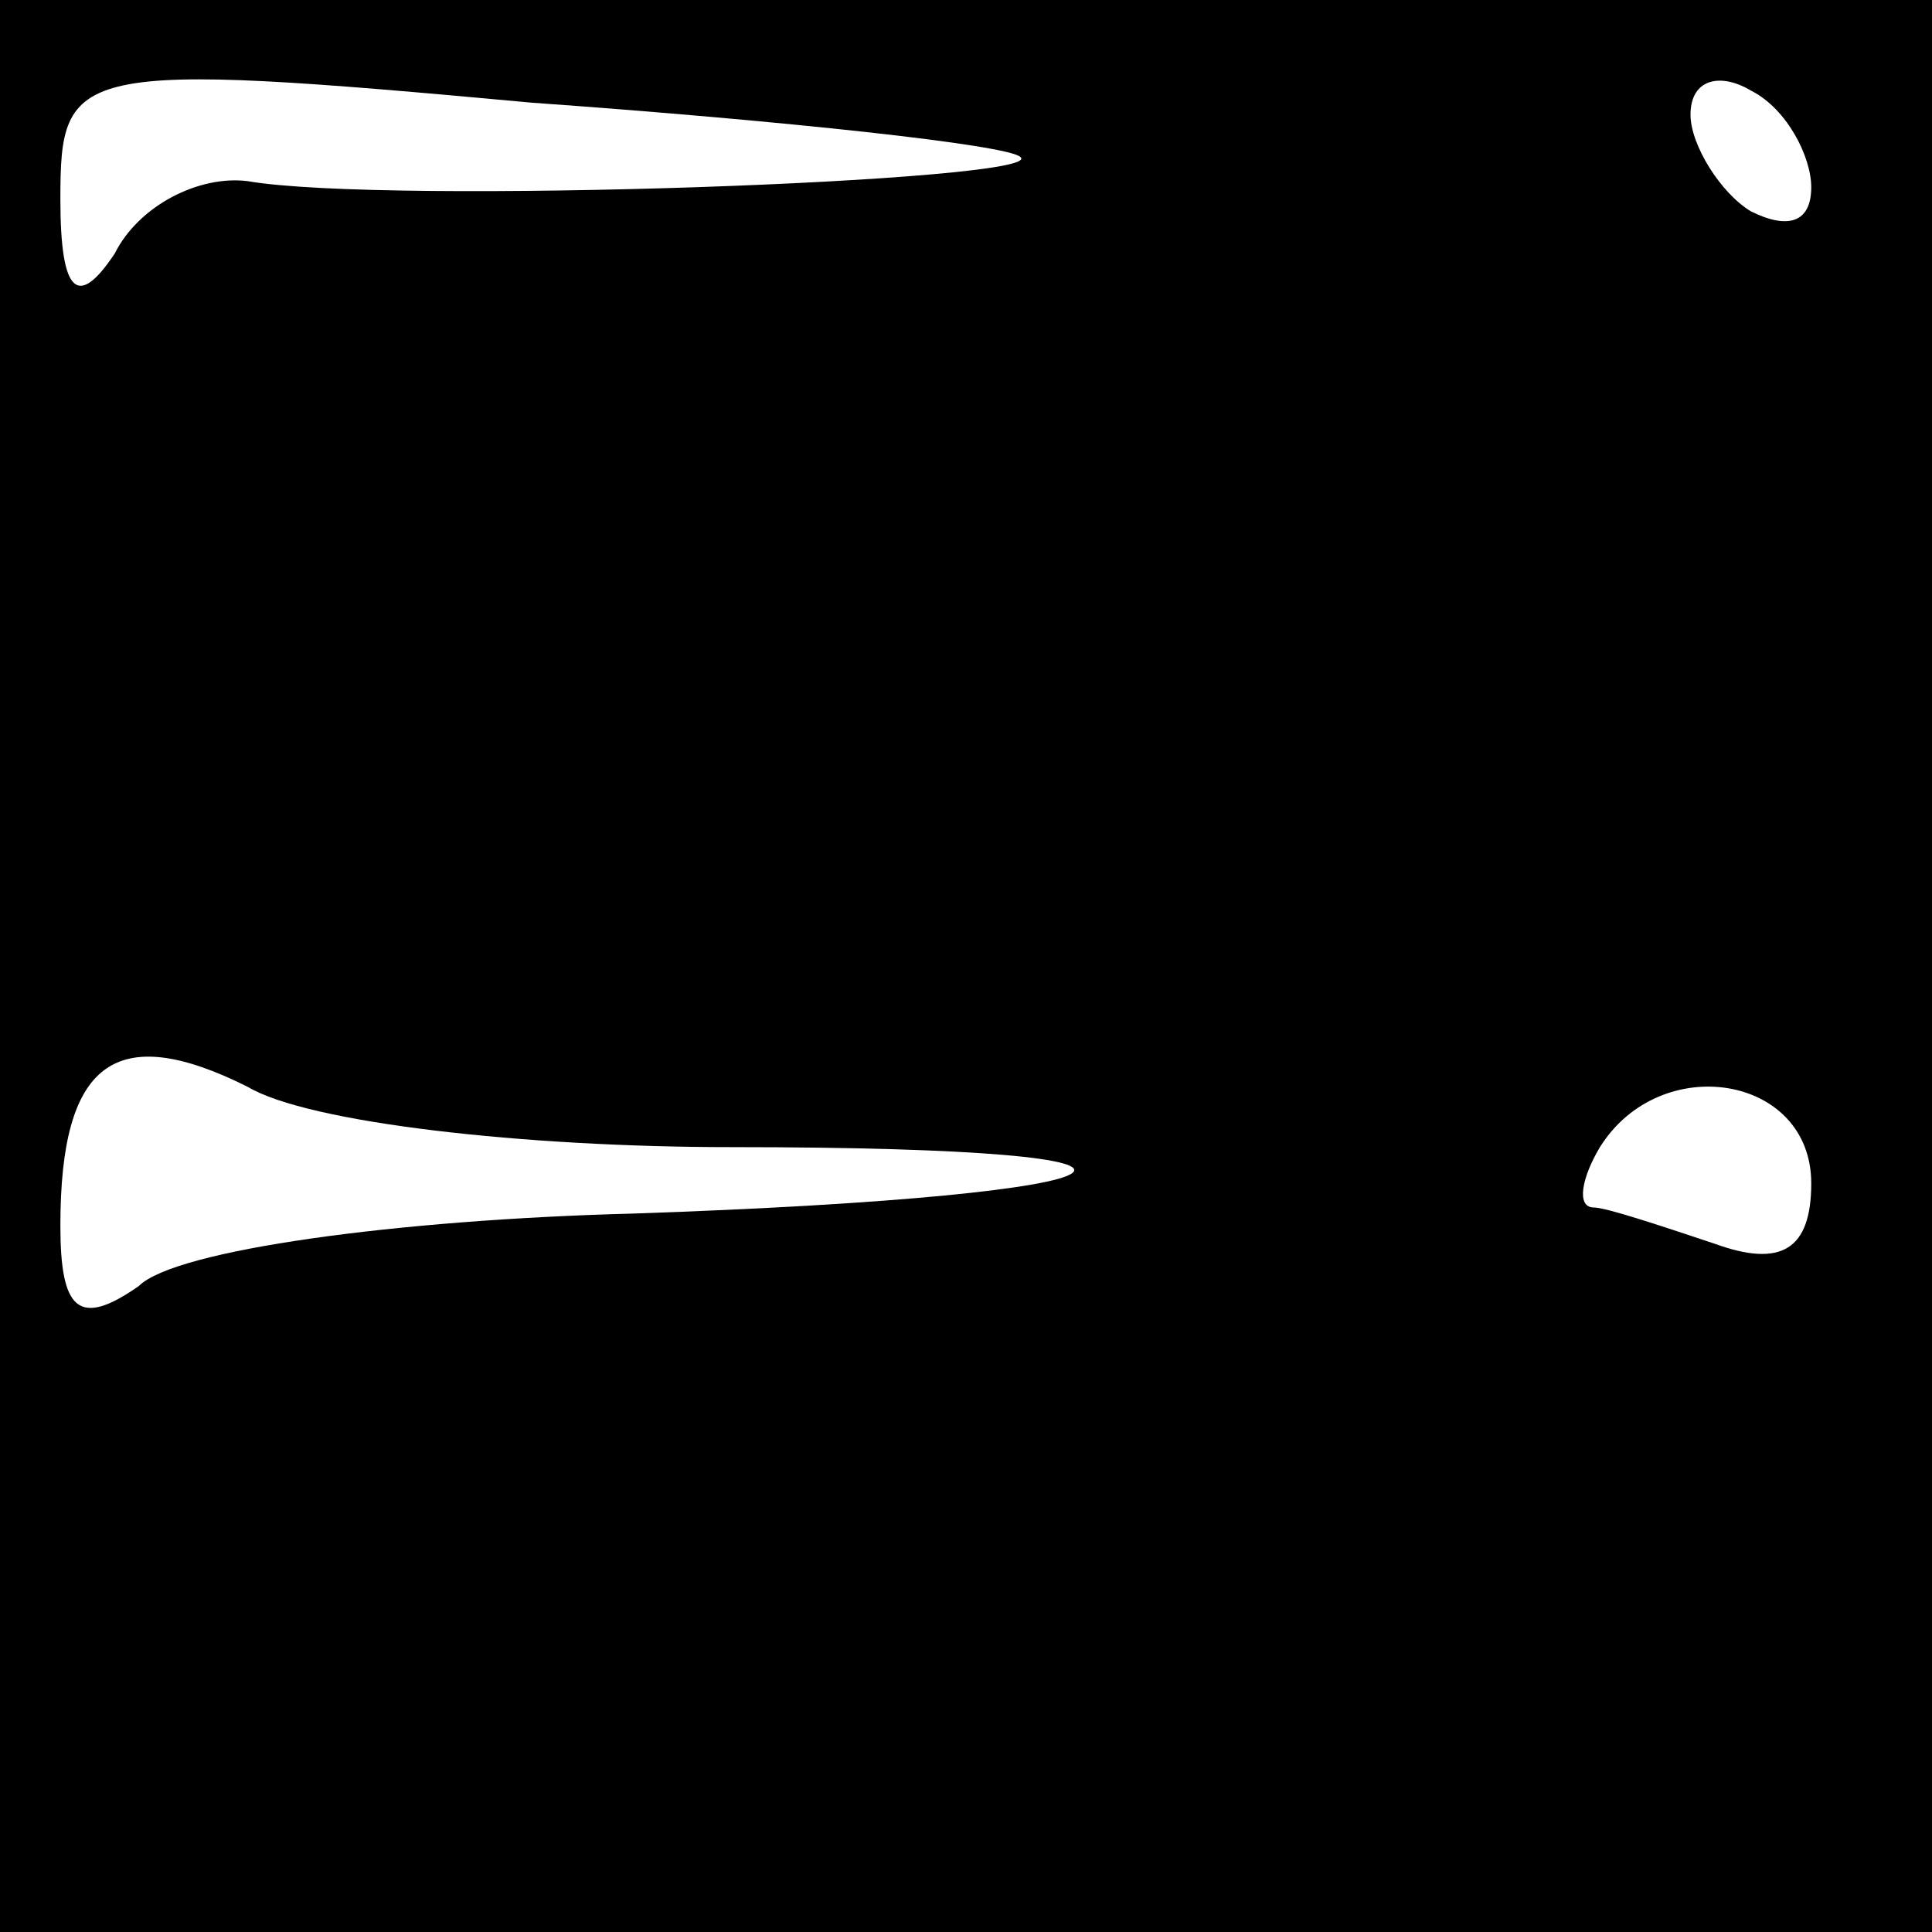 <?xml version="1.0" standalone="no"?>
<!DOCTYPE svg PUBLIC "-//W3C//DTD SVG 20010904//EN"
 "http://www.w3.org/TR/2001/REC-SVG-20010904/DTD/svg10.dtd">
<svg version="1.0" xmlns="http://www.w3.org/2000/svg"
 width="32pt" height="32pt" viewBox="0 0 32 32"
 preserveAspectRatio="xMidYMid meet">
<rect x="0" y="0" width="32" height="32" fill="#808080" stroke="none"/>
<g transform="translate(0,32) scale(0.1,-0.1)"
fill="#000000" stroke="none">
<path fill="#000000" stroke="none" d="M0 160 l0 -160 160 0 160 0 0 160 0
160 -160 0 -160 0 0 -160z"/>
<path fill="#ffffff" stroke="none" d="M169 294 c5 -4 -105 -8 -128 -4 -8 1
-18 -4 -22 -12 -6 -9 -9 -7 -9 9 0 22 2 23 78 16 42 -3 79 -7 81 -9z"/>
<path fill="#ffffff" stroke="none" d="M300 289 c0 -6 -4 -7 -10 -4 -5 3 -10
11 -10 16 0 6 5 7 10 4 6 -3 10 -11 10 -16z"/>
<path fill="#ffffff" stroke="none" d="M121 130 c84 0 72 -8 -16 -11 -39 -1
-76 -6 -82 -12 -10 -7 -13 -4 -13 10 0 27 9 34 31 23 10 -6 46 -10 80 -10z"/>
<path fill="#ffffff" stroke="none" d="M300 124 c0 -11 -5 -14 -16 -10 -9 3
-18 6 -20 6 -3 0 -2 5 1 10 10 16 35 12 35 -6z"/>
</g>
</svg>
